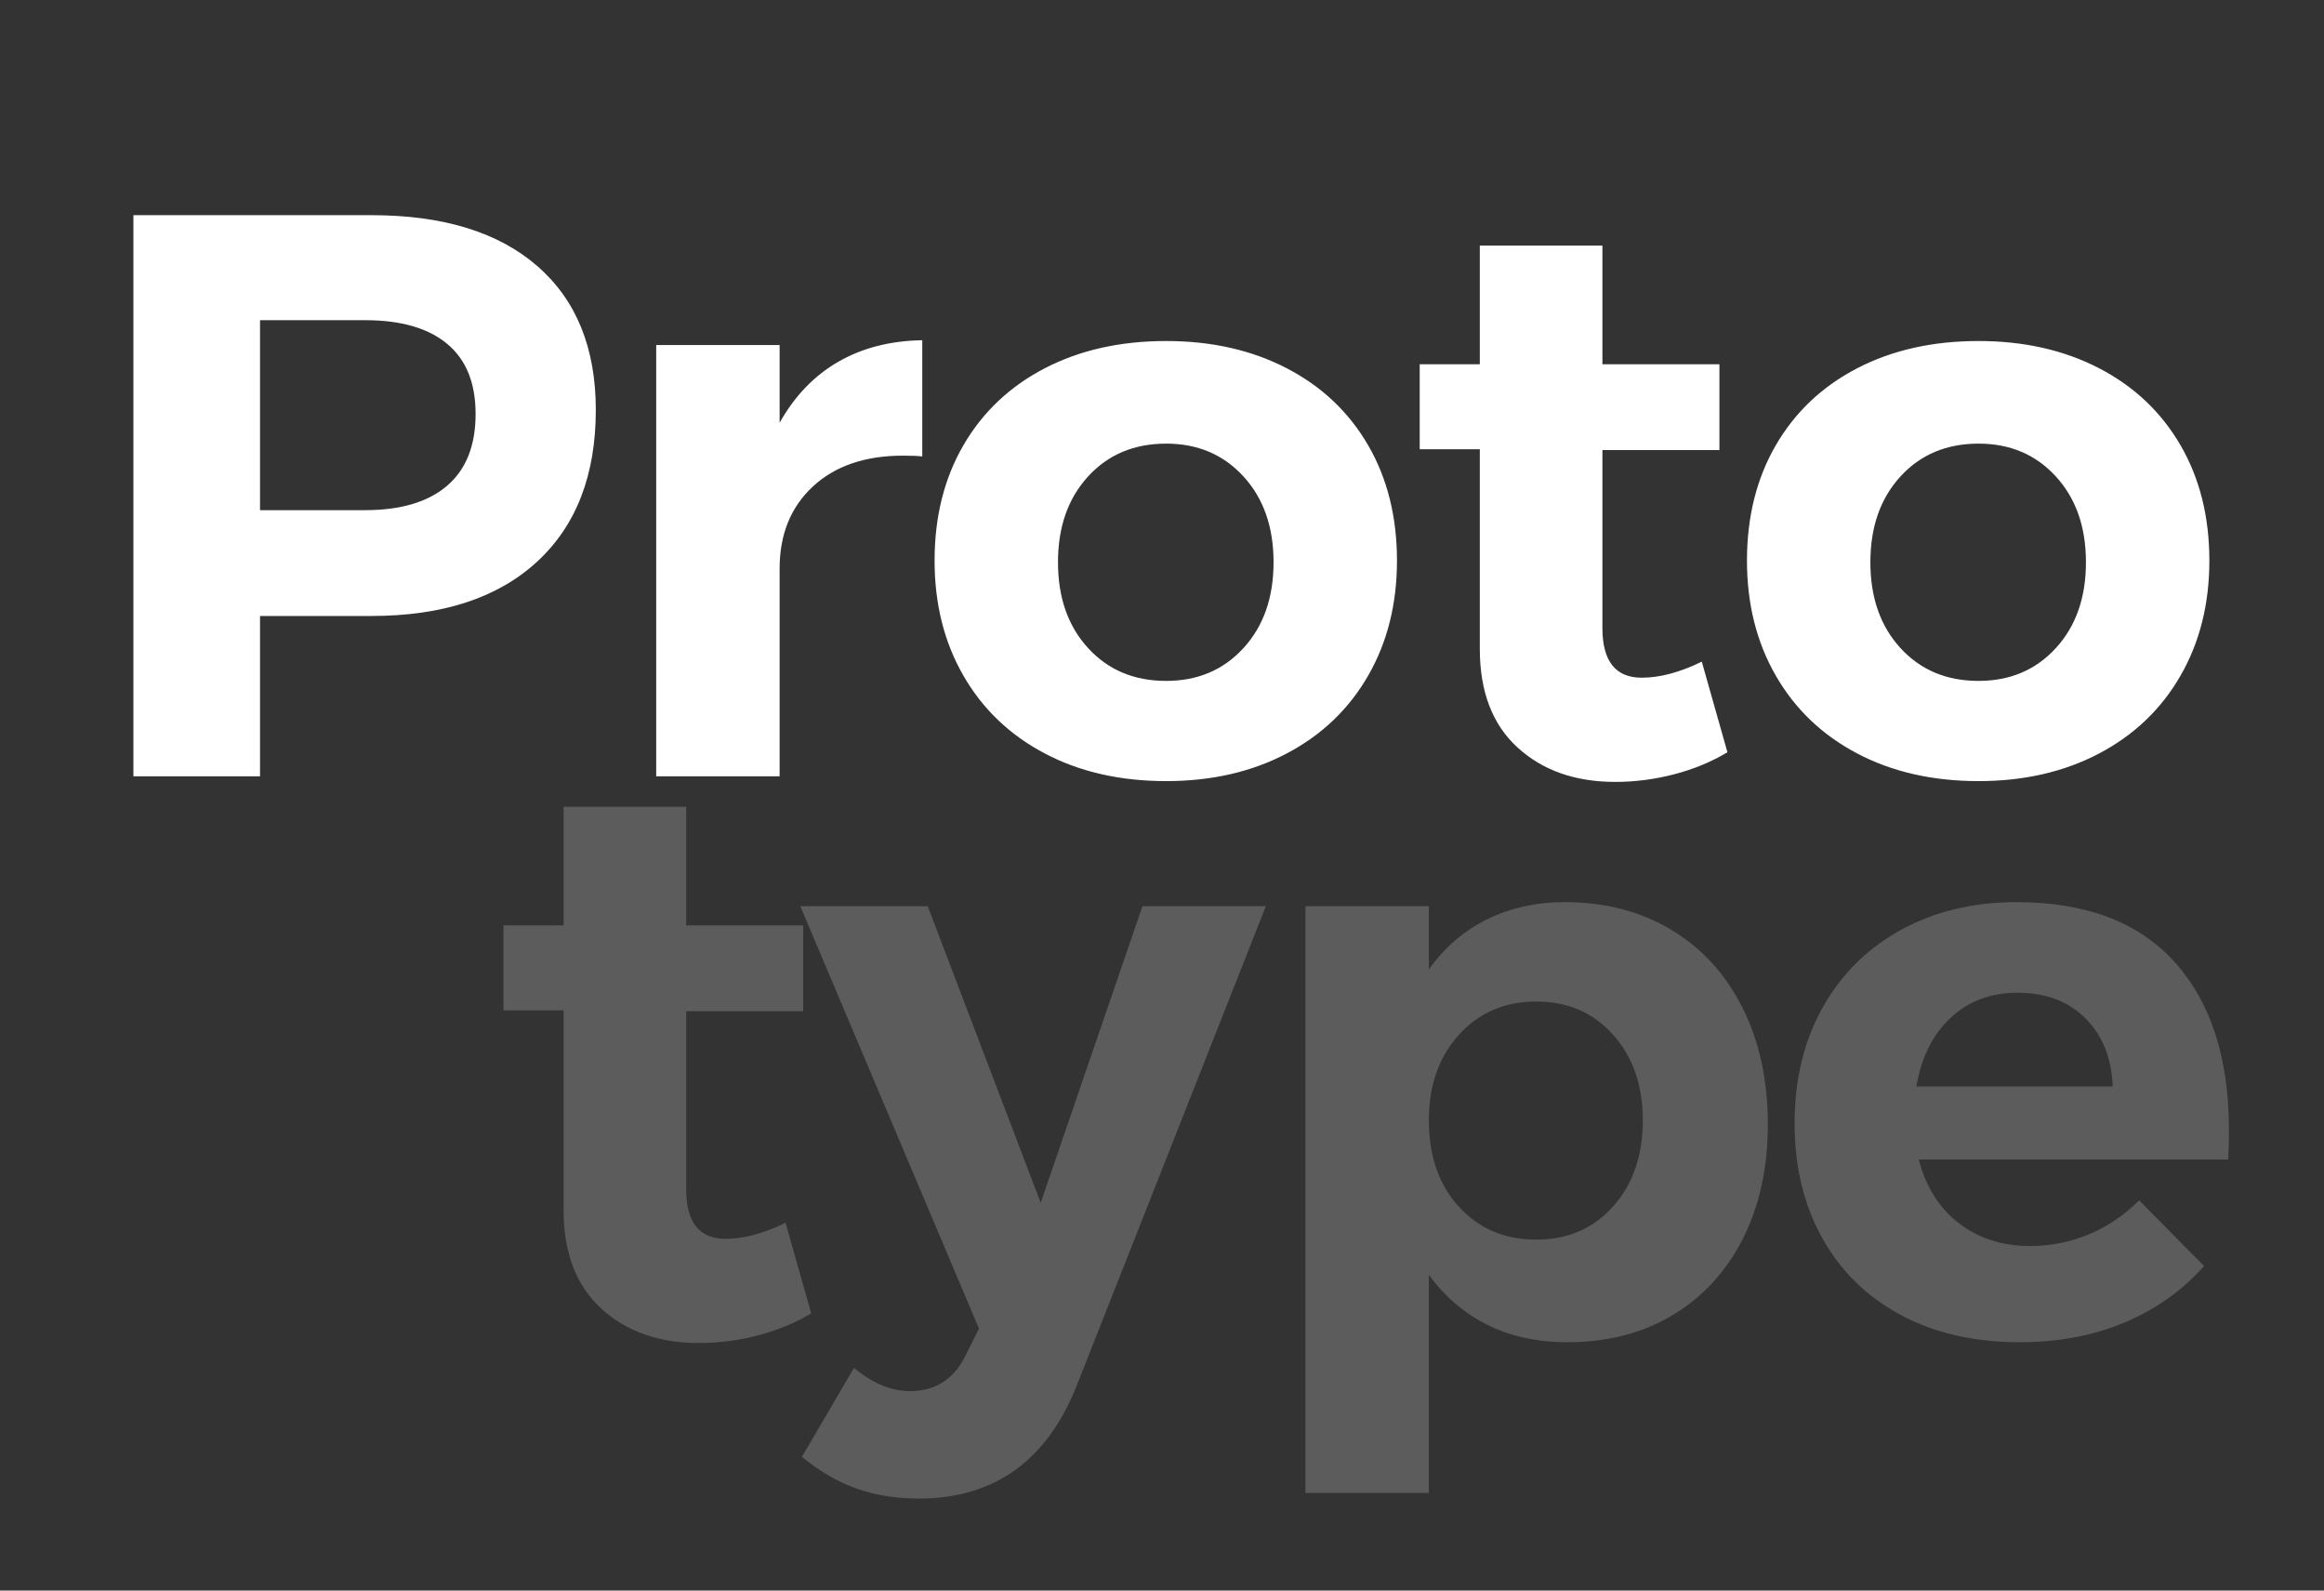 <?xml version="1.0" encoding="UTF-8"?>
<svg width="551px" height="377px" viewBox="0 0 551 377" version="1.1" xmlns="http://www.w3.org/2000/svg" xmlns:xlink="http://www.w3.org/1999/xlink">
    <rect x="0" y="0" width="551" height="377" fill="#333333" stroke="none"/>
    <!-- Generator: Sketch 48.1 (47250) - http://www.bohemiancoding.com/sketch -->
    <title>Artboard 2</title>
    <desc>Created with Sketch.</desc>
    <defs></defs>
    <g id="Page-1" stroke="none" stroke-width="1" fill="none" fill-rule="evenodd">
        <g id="Artboard-2" fill="#FFFFFF">
            <path d="M88.06,51 C105.033,51 118.143,55.022 127.39,63.065 C136.637,71.108 141.26,82.477 141.26,97.17 C141.26,112.623 136.605,124.625 127.295,133.175 C117.985,141.725 104.907,146 88.06,146 L61.65,146 L61.65,184 L31.63,184 L31.63,51 L88.06,51 Z M86.54,120.92 C95.027,120.92 101.518,118.988 106.015,115.125 C110.512,111.262 112.76,105.593 112.76,98.12 C112.76,90.773 110.512,85.232 106.015,81.495 C101.518,77.758 95.027,75.89 86.54,75.89 L61.65,75.89 L61.65,120.92 L86.54,120.92 Z M184.84,100.21 C188.387,93.877 193.01,89.063 198.71,85.77 C204.41,82.477 211.06,80.767 218.66,80.64 L218.66,108.19 C217.647,108.063 216.127,108 214.1,108 C205.107,108 197.982,110.438 192.725,115.315 C187.468,120.192 184.84,126.683 184.84,134.79 L184.84,184 L155.58,184 L155.58,81.78 L184.84,81.78 L184.84,100.21 Z M276.49,80.83 C287.257,80.83 296.788,82.983 305.085,87.29 C313.382,91.597 319.81,97.677 324.37,105.53 C328.93,113.383 331.21,122.503 331.21,132.89 C331.21,143.15 328.93,152.238 324.37,160.155 C319.81,168.072 313.382,174.215 305.085,178.585 C296.788,182.955 287.257,185.14 276.49,185.14 C265.597,185.14 256.002,182.955 247.705,178.585 C239.408,174.215 232.98,168.072 228.42,160.155 C223.86,152.238 221.58,143.15 221.58,132.89 C221.58,122.503 223.86,113.383 228.42,105.53 C232.98,97.677 239.408,91.597 247.705,87.29 C256.002,82.983 265.597,80.83 276.49,80.83 Z M276.49,105.15 C268.89,105.15 262.715,107.747 257.965,112.94 C253.215,118.133 250.84,124.91 250.84,133.27 C250.84,141.63 253.215,148.407 257.965,153.6 C262.715,158.793 268.89,161.39 276.49,161.39 C283.963,161.39 290.075,158.793 294.825,153.6 C299.575,148.407 301.95,141.63 301.95,133.27 C301.95,124.91 299.575,118.133 294.825,112.94 C290.075,107.747 283.963,105.15 276.49,105.15 Z M409.56,178.3 C405.76,180.58 401.548,182.322 396.925,183.525 C392.302,184.728 387.647,185.33 382.96,185.33 C373.46,185.33 365.733,182.607 359.78,177.16 C353.827,171.713 350.85,163.923 350.85,153.79 L350.85,106.48 L336.6,106.48 L336.6,86.34 L350.85,86.34 L350.85,58.22 L379.92,58.22 L379.92,86.34 L407.66,86.34 L407.66,106.67 L379.92,106.67 L379.92,148.85 C379.92,156.703 383.023,160.63 389.23,160.63 C393.537,160.63 398.287,159.363 403.48,156.83 L409.56,178.3 Z M469.1,80.83 C479.867,80.83 489.398,82.983 497.695,87.29 C505.992,91.597 512.42,97.677 516.98,105.53 C521.54,113.383 523.82,122.503 523.82,132.89 C523.82,143.15 521.54,152.238 516.98,160.155 C512.42,168.072 505.992,174.215 497.695,178.585 C489.398,182.955 479.867,185.14 469.1,185.14 C458.207,185.14 448.612,182.955 440.315,178.585 C432.018,174.215 425.59,168.072 421.03,160.155 C416.47,152.238 414.19,143.15 414.19,132.89 C414.19,122.503 416.47,113.383 421.03,105.53 C425.59,97.677 432.018,91.597 440.315,87.29 C448.612,82.983 458.207,80.83 469.1,80.83 Z M469.1,105.15 C461.5,105.15 455.325,107.747 450.575,112.94 C445.825,118.133 443.45,124.91 443.45,133.27 C443.45,141.63 445.825,148.407 450.575,153.6 C455.325,158.793 461.5,161.39 469.1,161.39 C476.573,161.39 482.685,158.793 487.435,153.6 C492.185,148.407 494.56,141.63 494.56,133.27 C494.56,124.91 492.185,118.133 487.435,112.94 C482.685,107.747 476.573,105.15 469.1,105.15 Z" id="Proto"></path>
            <path d="M192.33,311.3 C188.53,313.58 184.318,315.322 179.695,316.525 C175.072,317.728 170.417,318.33 165.73,318.33 C156.23,318.33 148.503,315.607 142.55,310.16 C136.597,304.713 133.62,296.923 133.62,286.79 L133.62,239.48 L119.37,239.48 L119.37,219.34 L133.62,219.34 L133.62,191.22 L162.69,191.22 L162.69,219.34 L190.43,219.34 L190.43,239.67 L162.69,239.67 L162.69,281.85 C162.69,289.703 165.793,293.63 172,293.63 C176.307,293.63 181.057,292.363 186.25,289.83 L192.33,311.3 Z M255.29,328.4 C248.197,346.26 235.72,355.19 217.86,355.19 C212.413,355.19 207.473,354.398 203.04,352.815 C198.607,351.232 194.3,348.73 190.12,345.31 L202.47,324.22 C206.903,327.893 211.337,329.73 215.77,329.73 C221.977,329.73 226.473,326.69 229.26,320.61 L232.11,314.91 L189.74,214.78 L219.95,214.78 L246.74,285.08 L270.87,214.78 L300.13,214.78 L255.29,328.4 Z M371.07,213.83 C380.57,213.83 388.962,216.015 396.245,220.385 C403.528,224.755 409.165,230.93 413.155,238.91 C417.145,246.89 419.14,256.073 419.14,266.46 C419.14,276.72 417.177,285.745 413.25,293.535 C409.323,301.325 403.782,307.373 396.625,311.68 C389.468,315.987 381.14,318.14 371.64,318.14 C364.547,318.14 358.245,316.778 352.735,314.055 C347.225,311.332 342.57,307.373 338.77,302.18 L338.77,353.86 L309.51,353.86 L309.51,214.78 L338.77,214.78 L338.77,229.79 C342.443,224.597 347.035,220.638 352.545,217.915 C358.055,215.192 364.23,213.83 371.07,213.83 Z M364.23,293.82 C371.703,293.82 377.783,291.192 382.47,285.935 C387.157,280.678 389.5,273.87 389.5,265.51 C389.5,257.277 387.157,250.532 382.47,245.275 C377.783,240.018 371.703,237.39 364.23,237.39 C356.757,237.39 350.645,240.018 345.895,245.275 C341.145,250.532 338.77,257.277 338.77,265.51 C338.77,273.997 341.145,280.837 345.895,286.03 C350.645,291.223 356.757,293.82 364.23,293.82 Z M478.11,213.83 C494.577,213.83 507.085,218.58 515.635,228.08 C524.185,237.58 528.46,250.817 528.46,267.79 C528.46,270.83 528.397,273.173 528.27,274.82 L454.93,274.82 C456.577,281.28 459.743,286.315 464.43,289.925 C469.117,293.535 474.753,295.34 481.34,295.34 C486.153,295.34 490.777,294.422 495.21,292.585 C499.643,290.748 503.633,288.057 507.18,284.51 L522.57,300.09 C517.377,305.917 511.075,310.382 503.665,313.485 C496.255,316.588 487.99,318.14 478.87,318.14 C468.103,318.14 458.698,315.987 450.655,311.68 C442.612,307.373 436.405,301.293 432.035,293.44 C427.665,285.587 425.48,276.53 425.48,266.27 C425.48,255.883 427.697,246.732 432.13,238.815 C436.563,230.898 442.77,224.755 450.75,220.385 C458.73,216.015 467.85,213.83 478.11,213.83 Z M500.91,257.53 C500.657,250.817 498.503,245.433 494.45,241.38 C490.397,237.327 485.013,235.3 478.3,235.3 C471.967,235.3 466.678,237.295 462.435,241.285 C458.192,245.275 455.5,250.69 454.36,257.53 L500.91,257.53 Z" id="type" opacity="0.2"></path>
        </g>
    </g>
</svg>